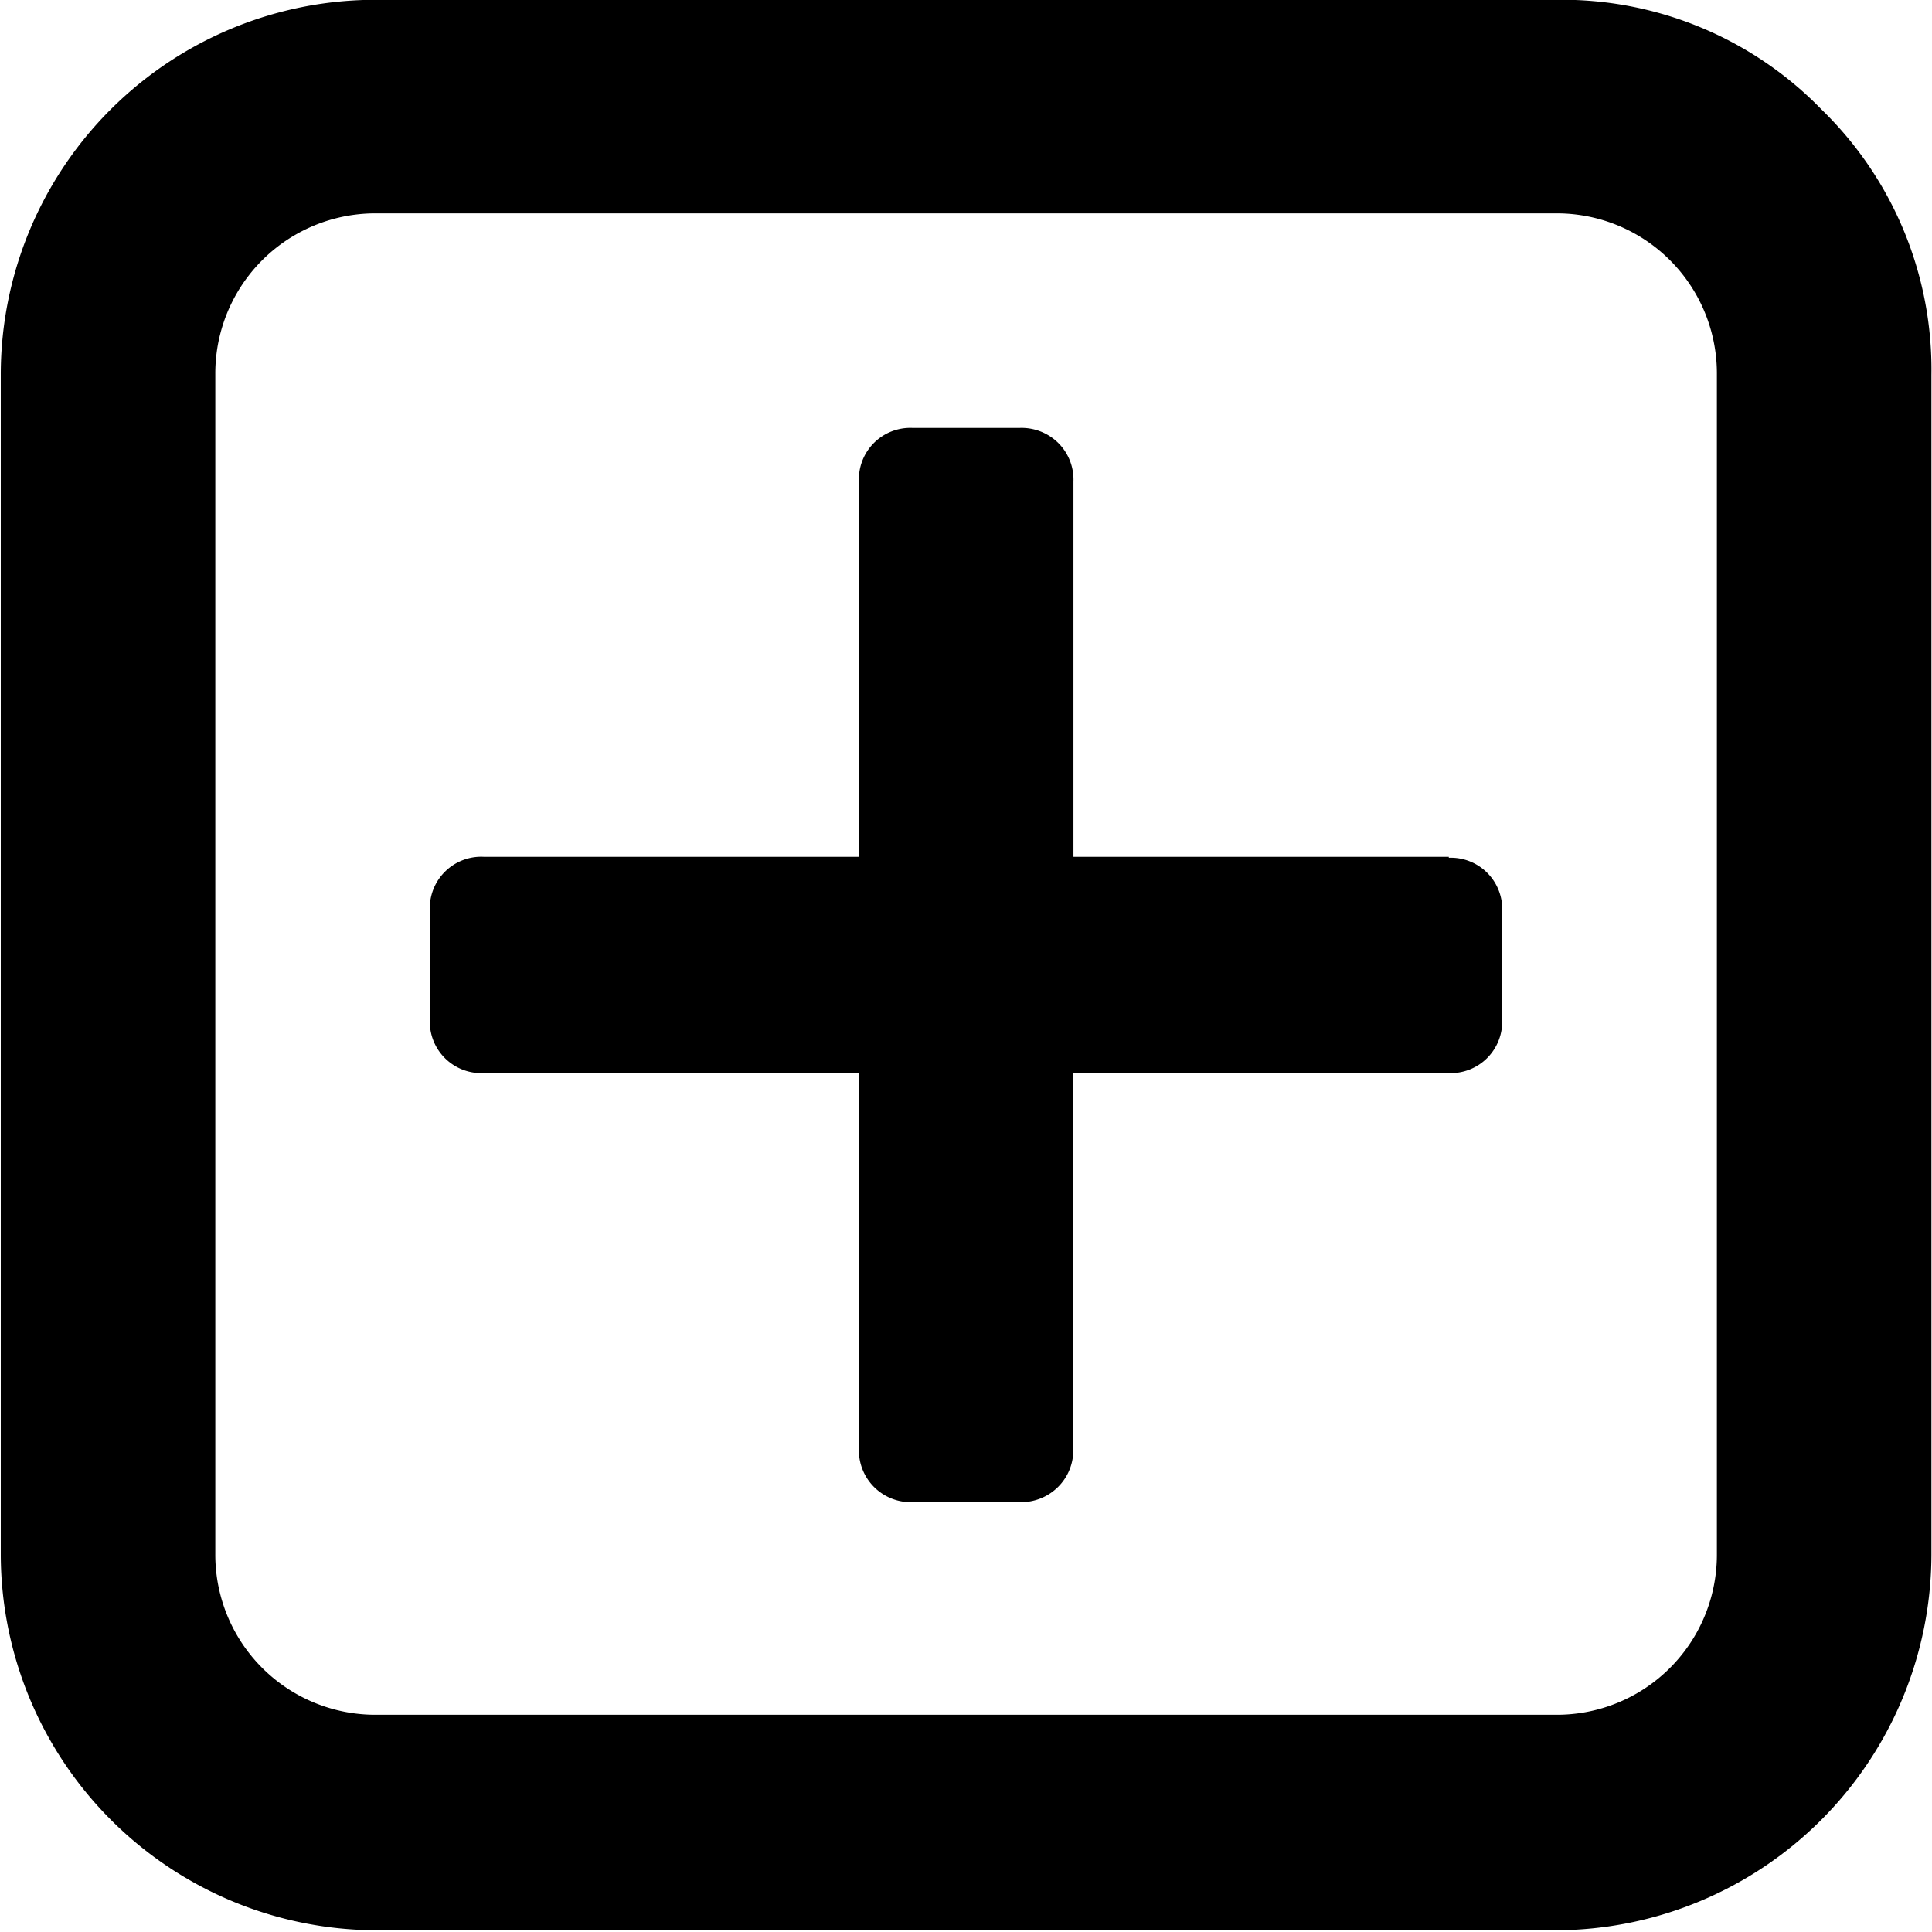 <svg xmlns="http://www.w3.org/2000/svg" width="10.032" height="10.032" viewBox="0 0 10.032 10.032">
<defs>
    <style>
      .cls-1 {
        fill-rule: evenodd;
      }
    </style>
  </defs>
  <path id="portfolio-order-open" class="cls-1" d="M547.365,557.475a1.88,1.88,0,0,0-1.38-.57H539.86a1.946,1.946,0,0,0-1.95,1.949v6.126a1.955,1.955,0,0,0,1.95,1.949h6.126a1.955,1.955,0,0,0,1.949-1.949v-6.126A1.883,1.883,0,0,0,547.365,557.475Zm-0.544,7.5a0.831,0.831,0,0,1-.836.835H539.86a0.831,0.831,0,0,1-.836-0.835v-6.126a0.831,0.831,0,0,1,.836-0.835h6.126a0.831,0.831,0,0,1,.835.835v6.126Zm-1.392-3.62H543.48v-1.949a0.268,0.268,0,0,0-.079-0.2,0.271,0.271,0,0,0-.2-0.078h-0.557a0.267,0.267,0,0,0-.278.278v1.949h-1.949a0.267,0.267,0,0,0-.279.279V562.2a0.267,0.267,0,0,0,.279.278h1.949v1.949a0.269,0.269,0,0,0,.278.279H543.2a0.272,0.272,0,0,0,.2-0.079,0.268,0.268,0,0,0,.079-0.2v-1.949h1.949a0.267,0.267,0,0,0,.278-0.278v-0.557A0.267,0.267,0,0,0,545.429,561.36Z" transform="translate(-537.906 -556.906)"/>
</svg>
